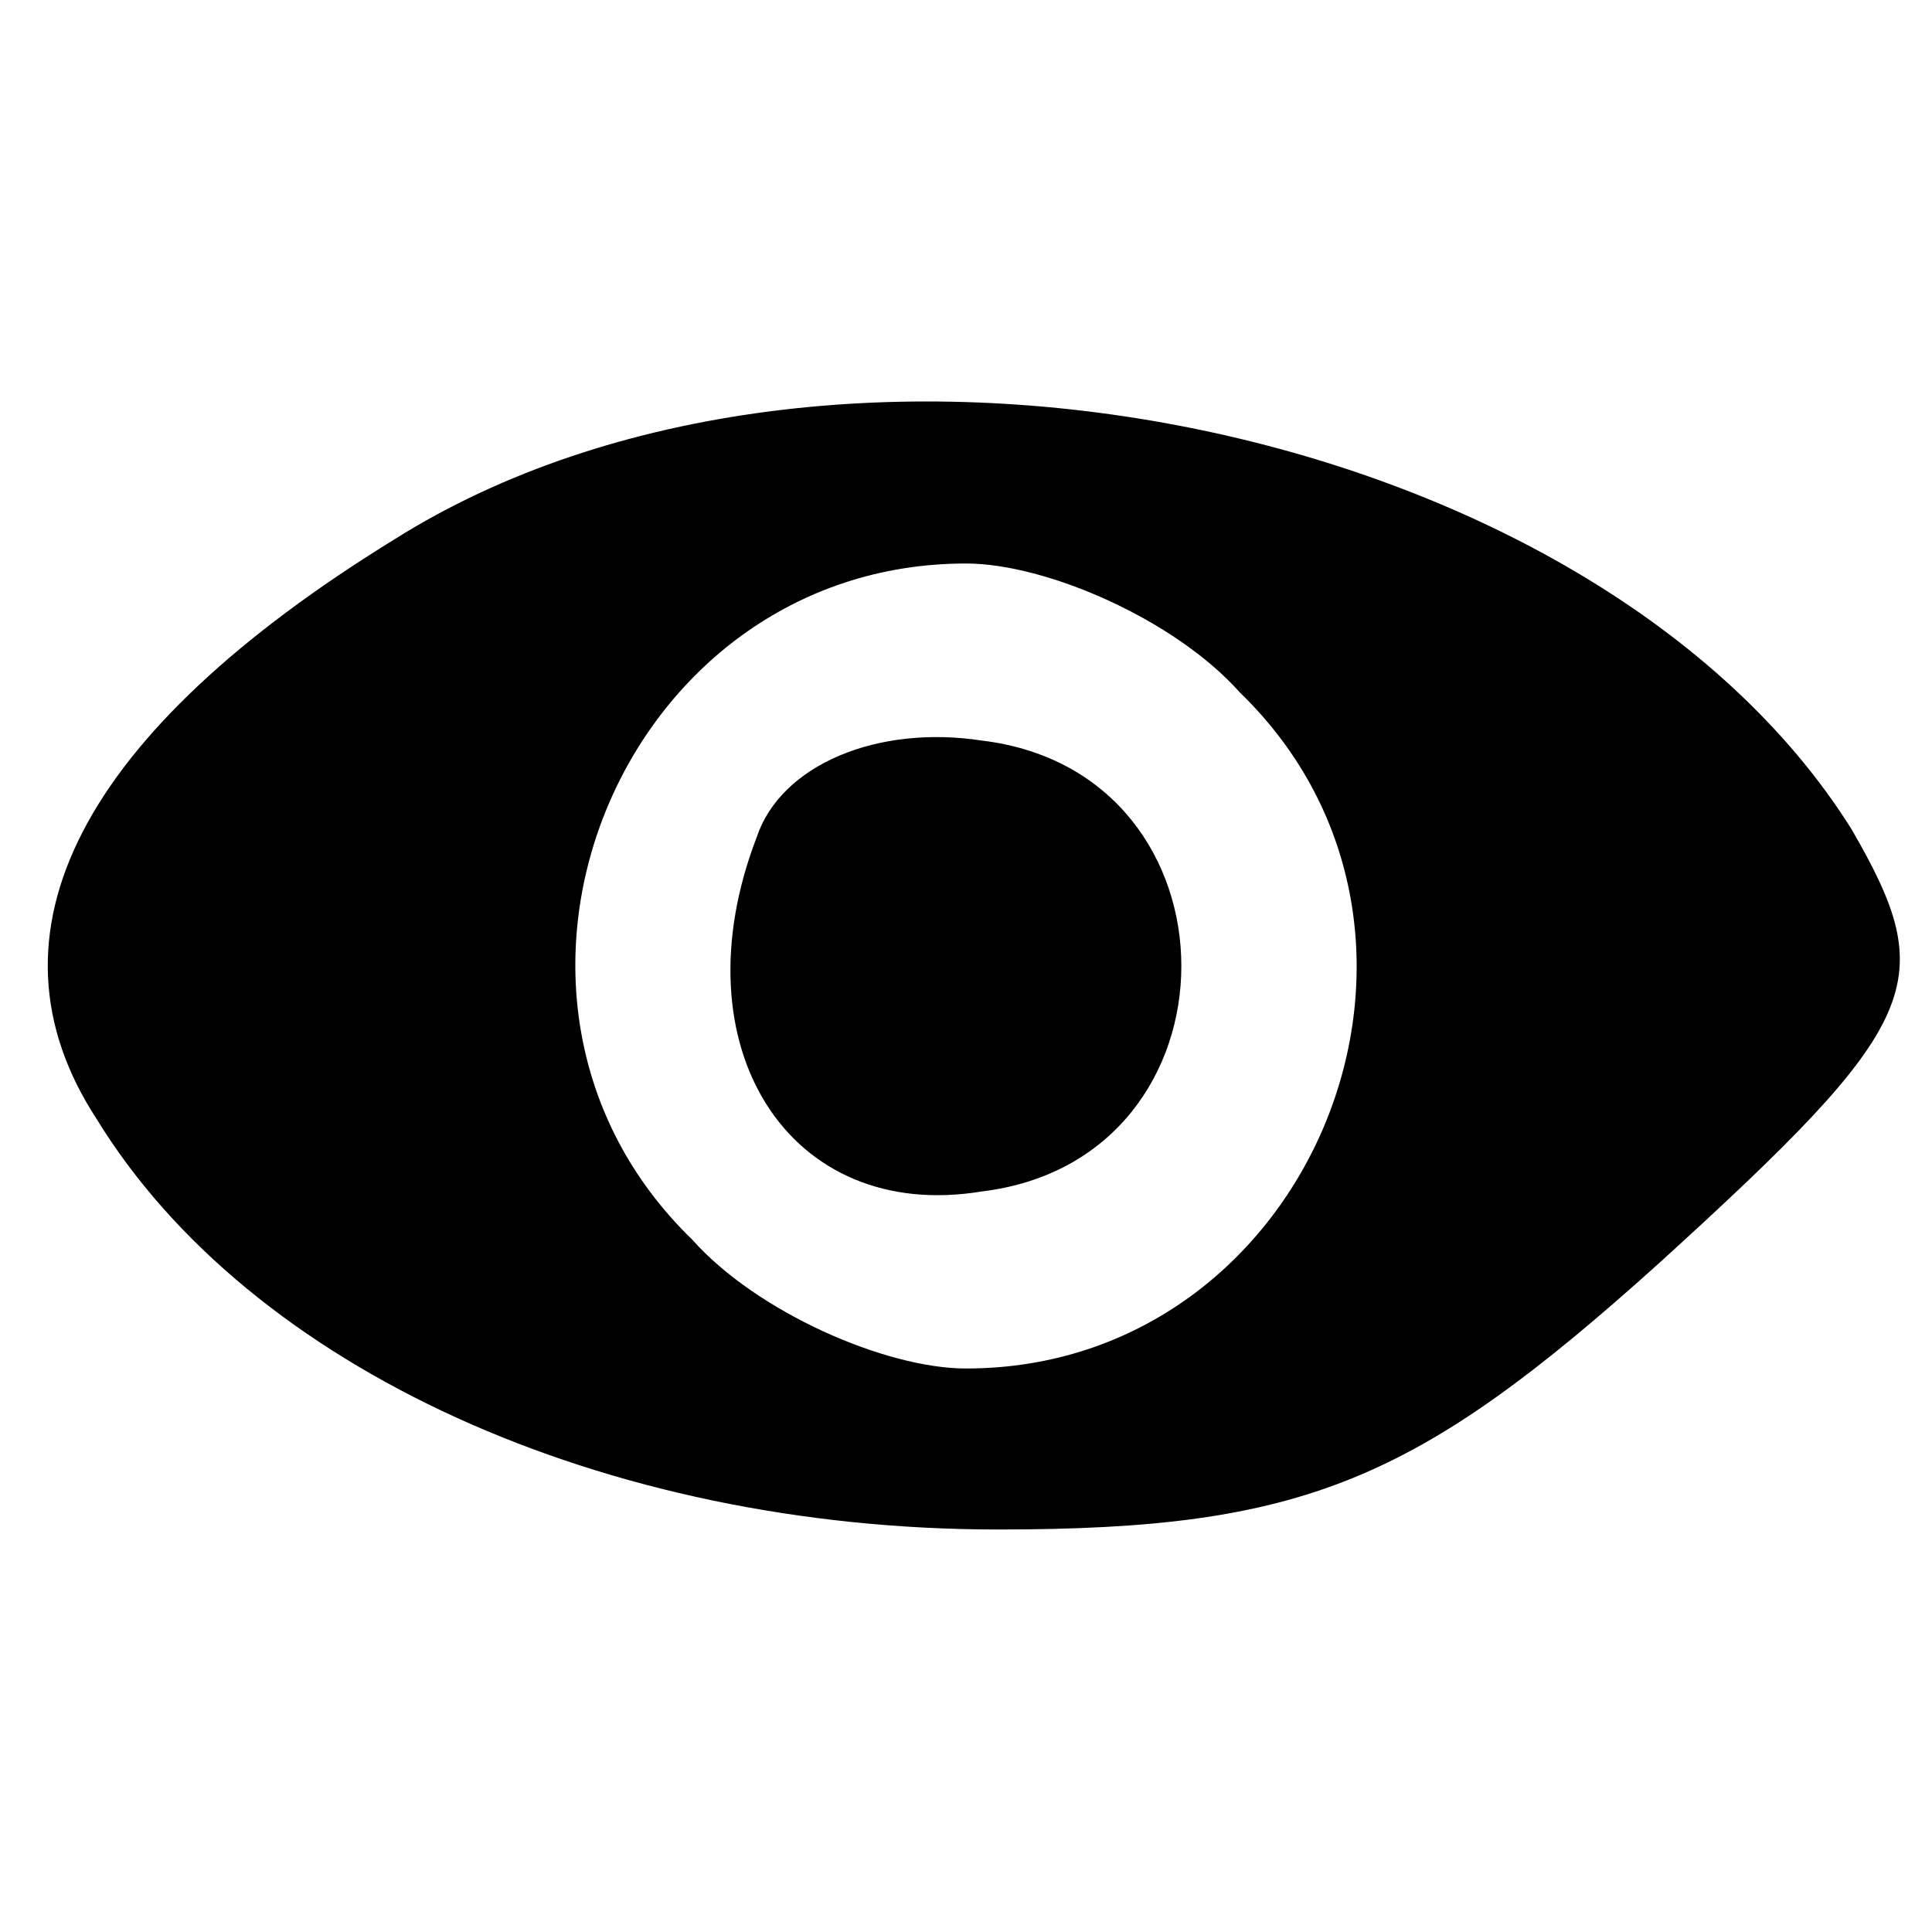 <?xml version="1.0" standalone="no"?>
<!DOCTYPE svg PUBLIC "-//W3C//DTD SVG 20010904//EN"
 "http://www.w3.org/TR/2001/REC-SVG-20010904/DTD/svg10.dtd">
<svg version="1.0" xmlns="http://www.w3.org/2000/svg"
 width="24pt" height="24pt" viewBox="0 0 24 24"
 preserveAspectRatio="xMidYMid meet">

<g transform="translate(0,24) scale(0.1,-0.1)"
fill="#000000" stroke="none">
<path d="M49 173 c-39 -24 -52 -49 -37 -72 19 -31 63 -51 112 -51 38 0 52 6
82 33 33 30 35 35 24 54 -32 51 -127 70 -181 36z m105 -19 c31 -30 9 -84 -34
-84 -10 0 -26 7 -34 16 -31 30 -9 84 34 84 10 0 26 -7 34 -16z"/>
<path d="M94 136 c-10 -26 4 -48 28 -44 33 4 33 52 0 56 -13 2 -25 -3 -28 -12z"/>
</g>
</svg>
